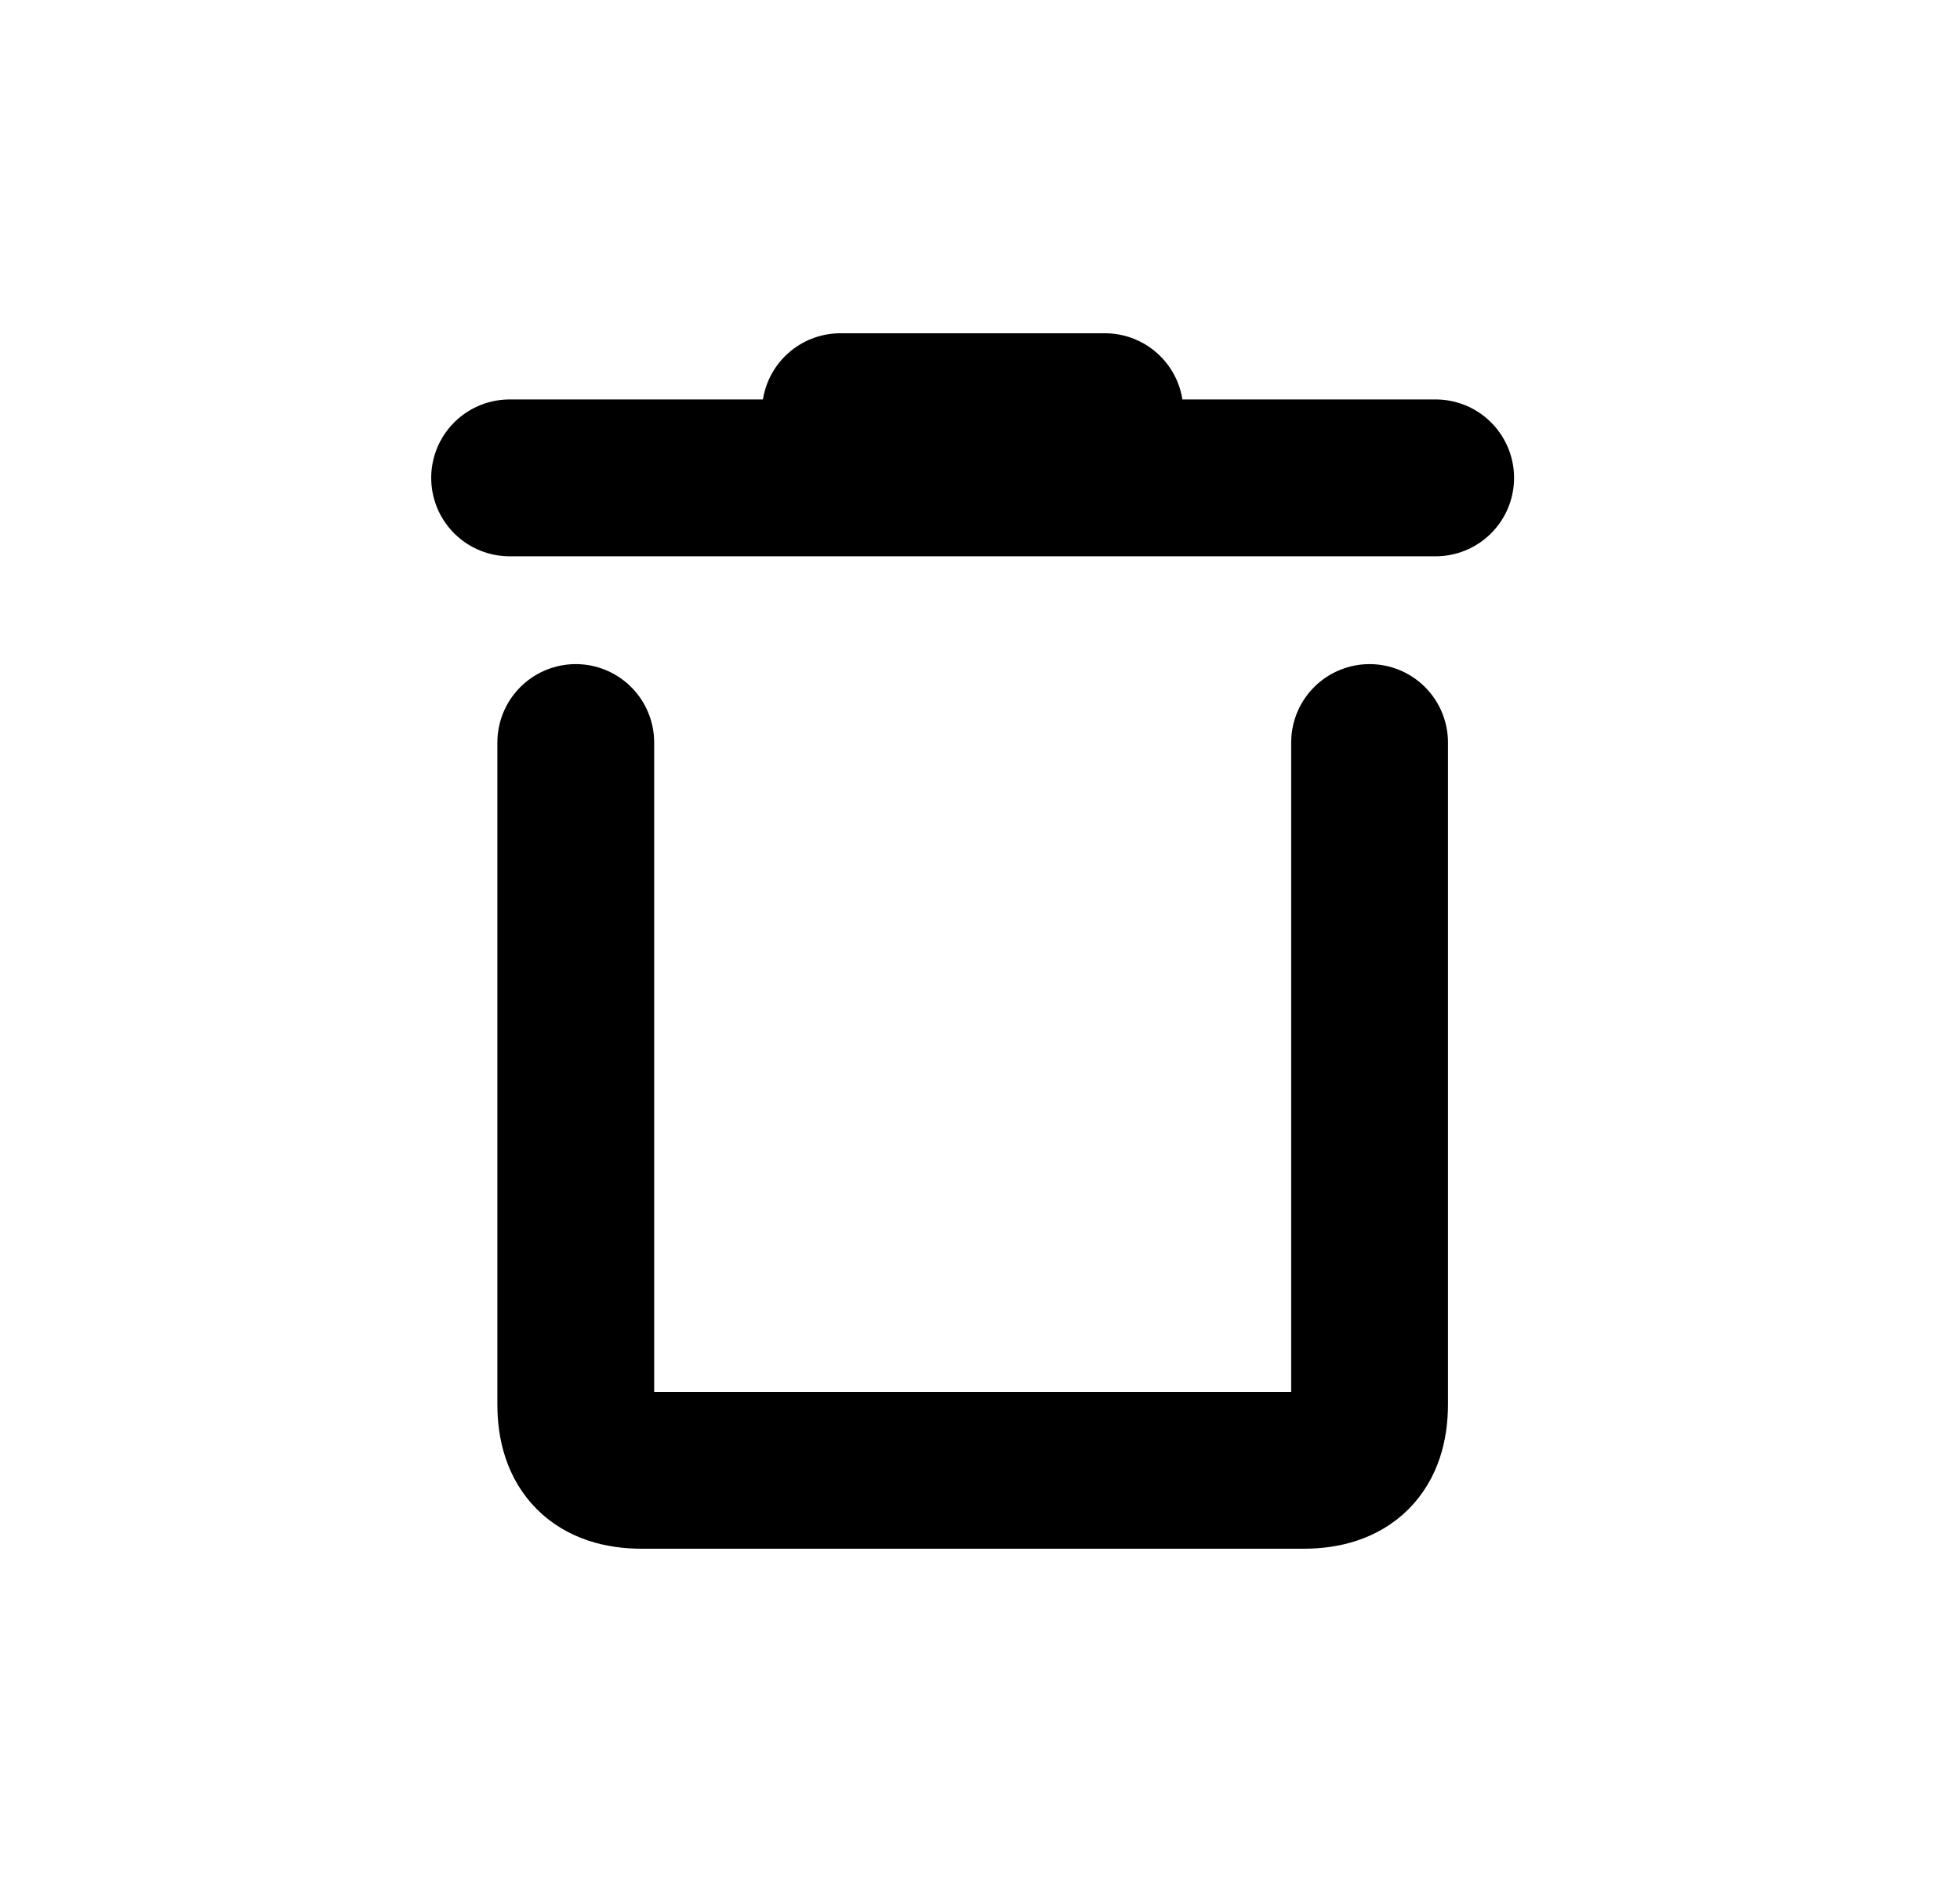 <svg width="25" height="24" viewBox="0 0 25 24" fill="none" xmlns="http://www.w3.org/2000/svg">
  <path d="M18.312 6.094H6.5M14.094 5.25H10.719M7.344 9.469V17.906C7.344 18.469 7.625 18.75 8.188 18.75C8.75 18.75 11.562 18.75 16.625 18.75C17.188 18.75 17.469 18.469 17.469 17.906C17.469 17.344 17.469 14.531 17.469 9.469" stroke="currentColor" stroke-width="2" stroke-linecap="round" stroke-linejoin="round"/>
</svg>
